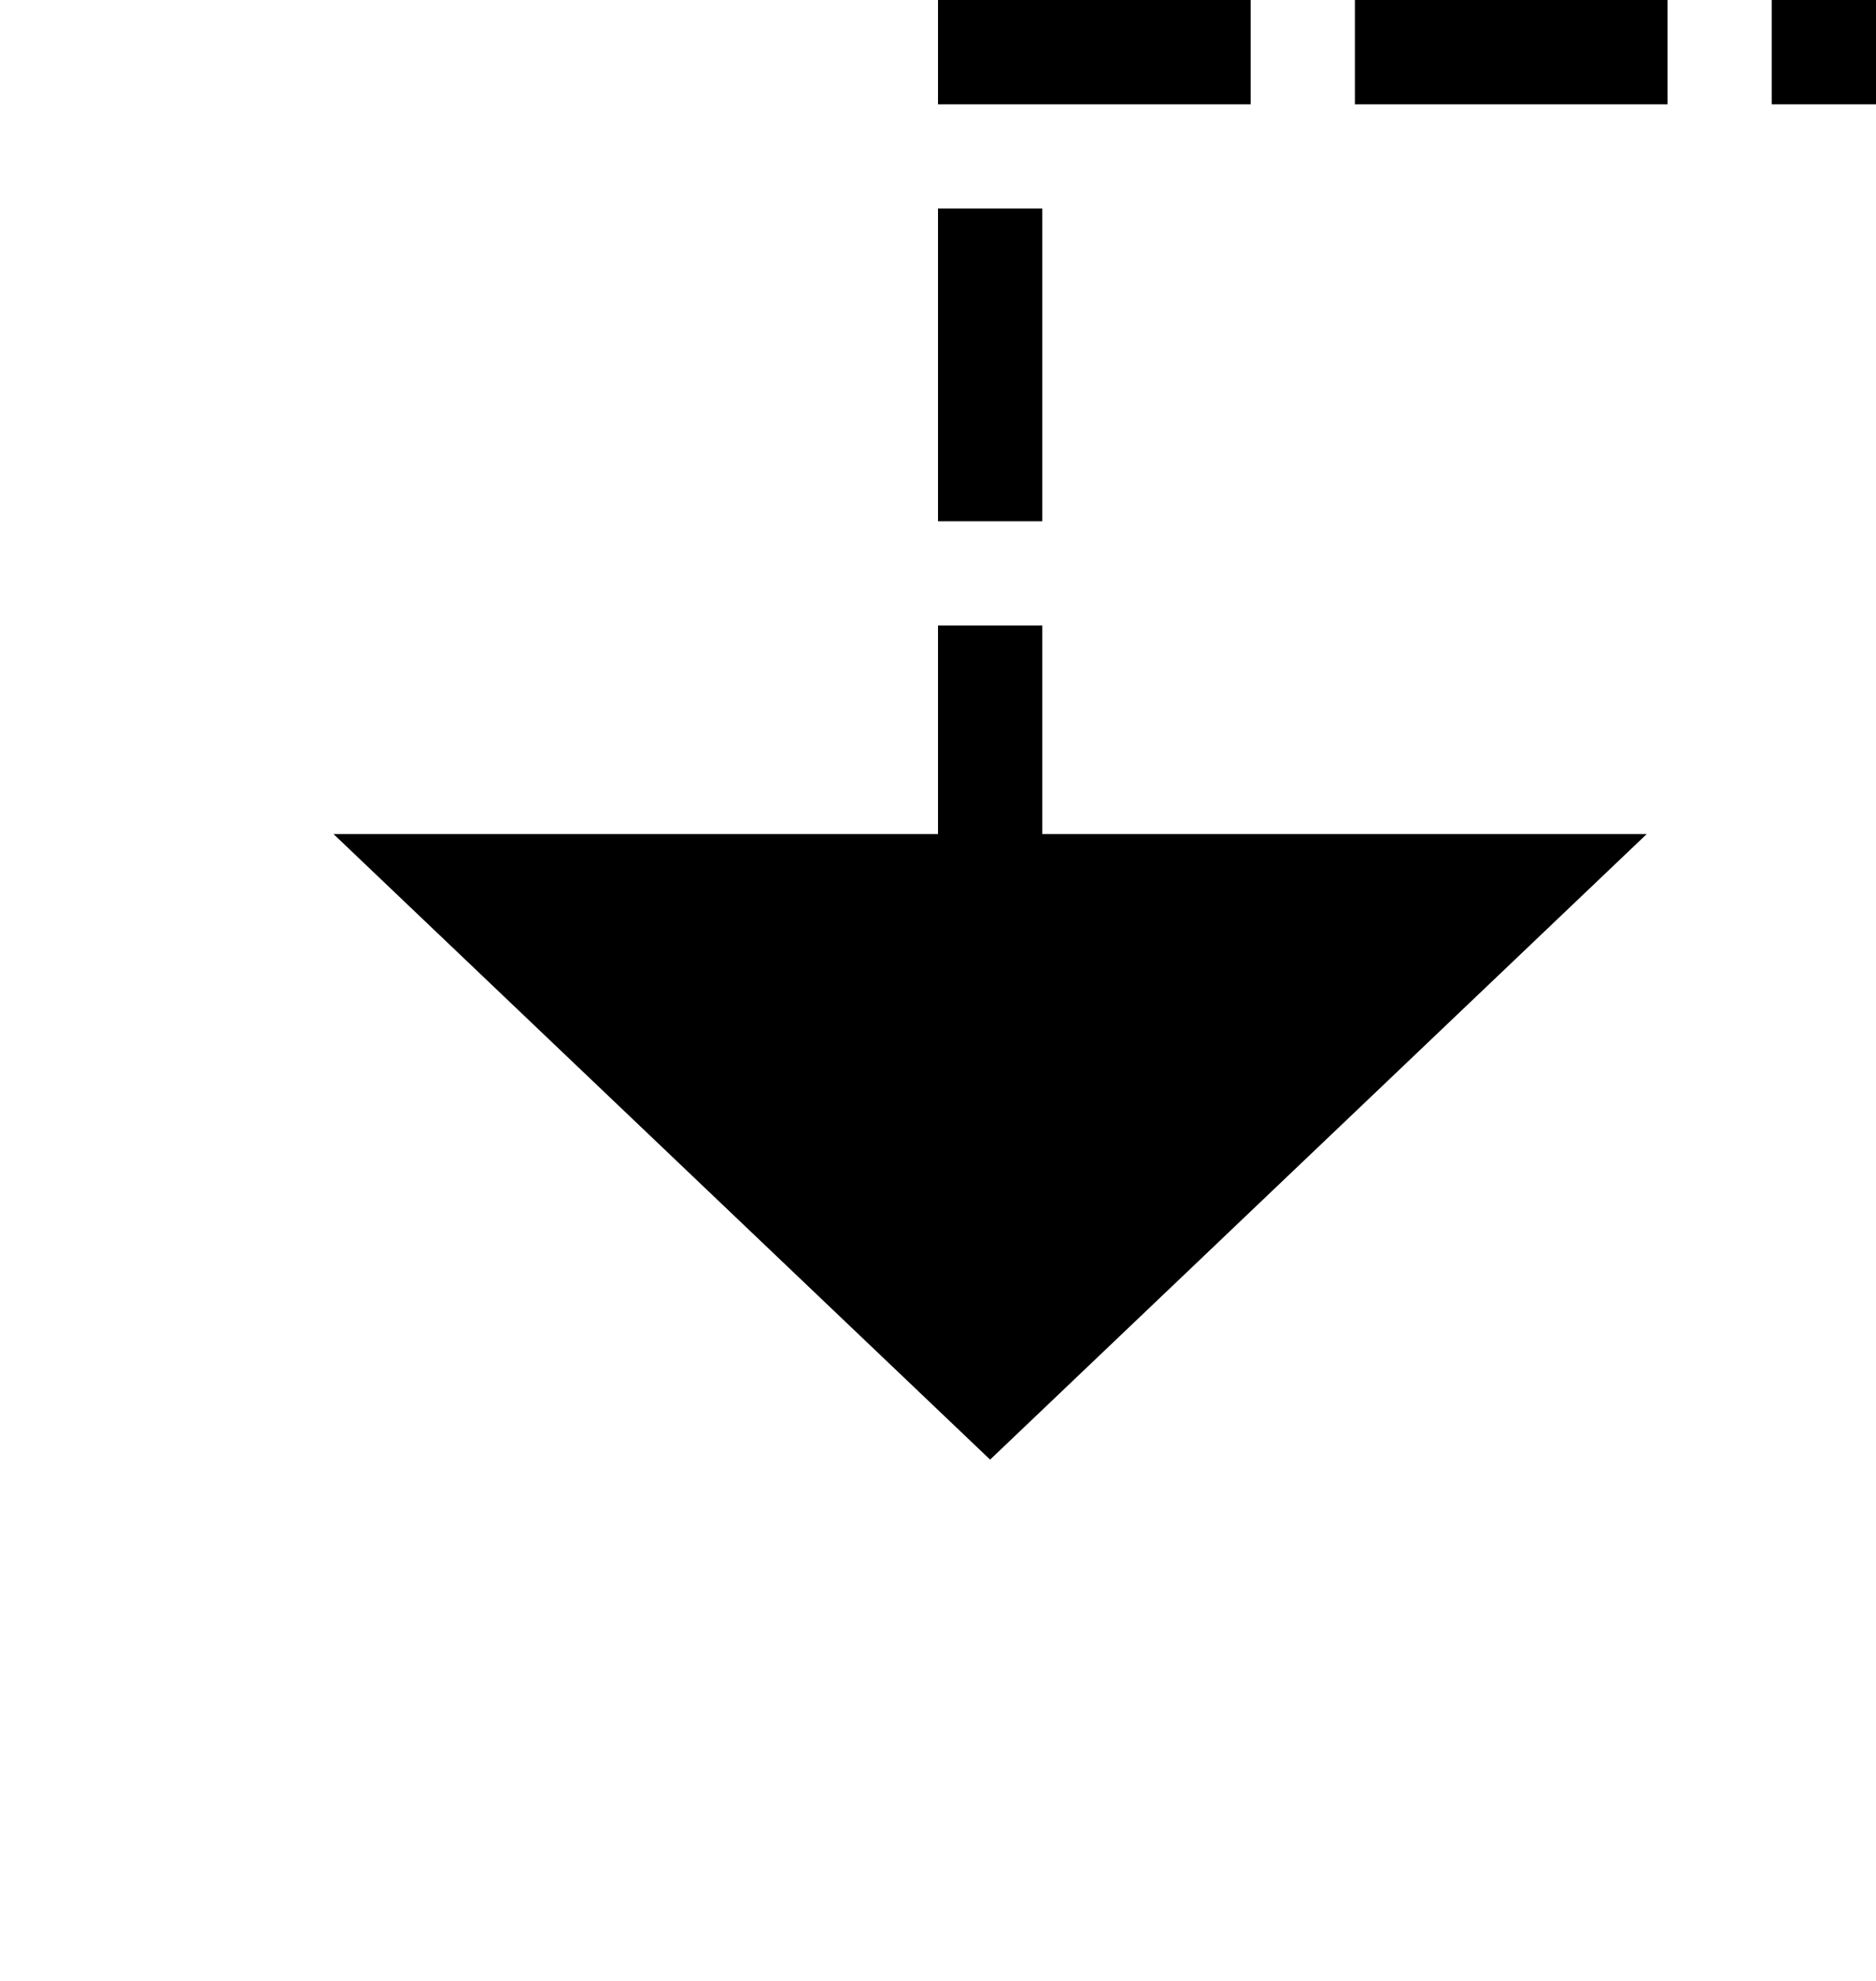 ﻿<?xml version="1.0" encoding="utf-8"?>
<svg version="1.1" xmlns:xlink="http://www.w3.org/1999/xlink" width="18px" height="19px" preserveAspectRatio="xMidYMin meet" viewBox="650 1640  16 19" xmlns="http://www.w3.org/2000/svg">
  <path d="M 744.5 1628  L 744.5 1640.5  L 658.5 1640.5  L 658.5 1649  " stroke-width="1" stroke-dasharray="3,1" stroke="#000000" fill="none" />
  <path d="M 652.2 1648  L 658.5 1654  L 664.8 1648  L 652.2 1648  Z " fill-rule="nonzero" fill="#000000" stroke="none" />
</svg>